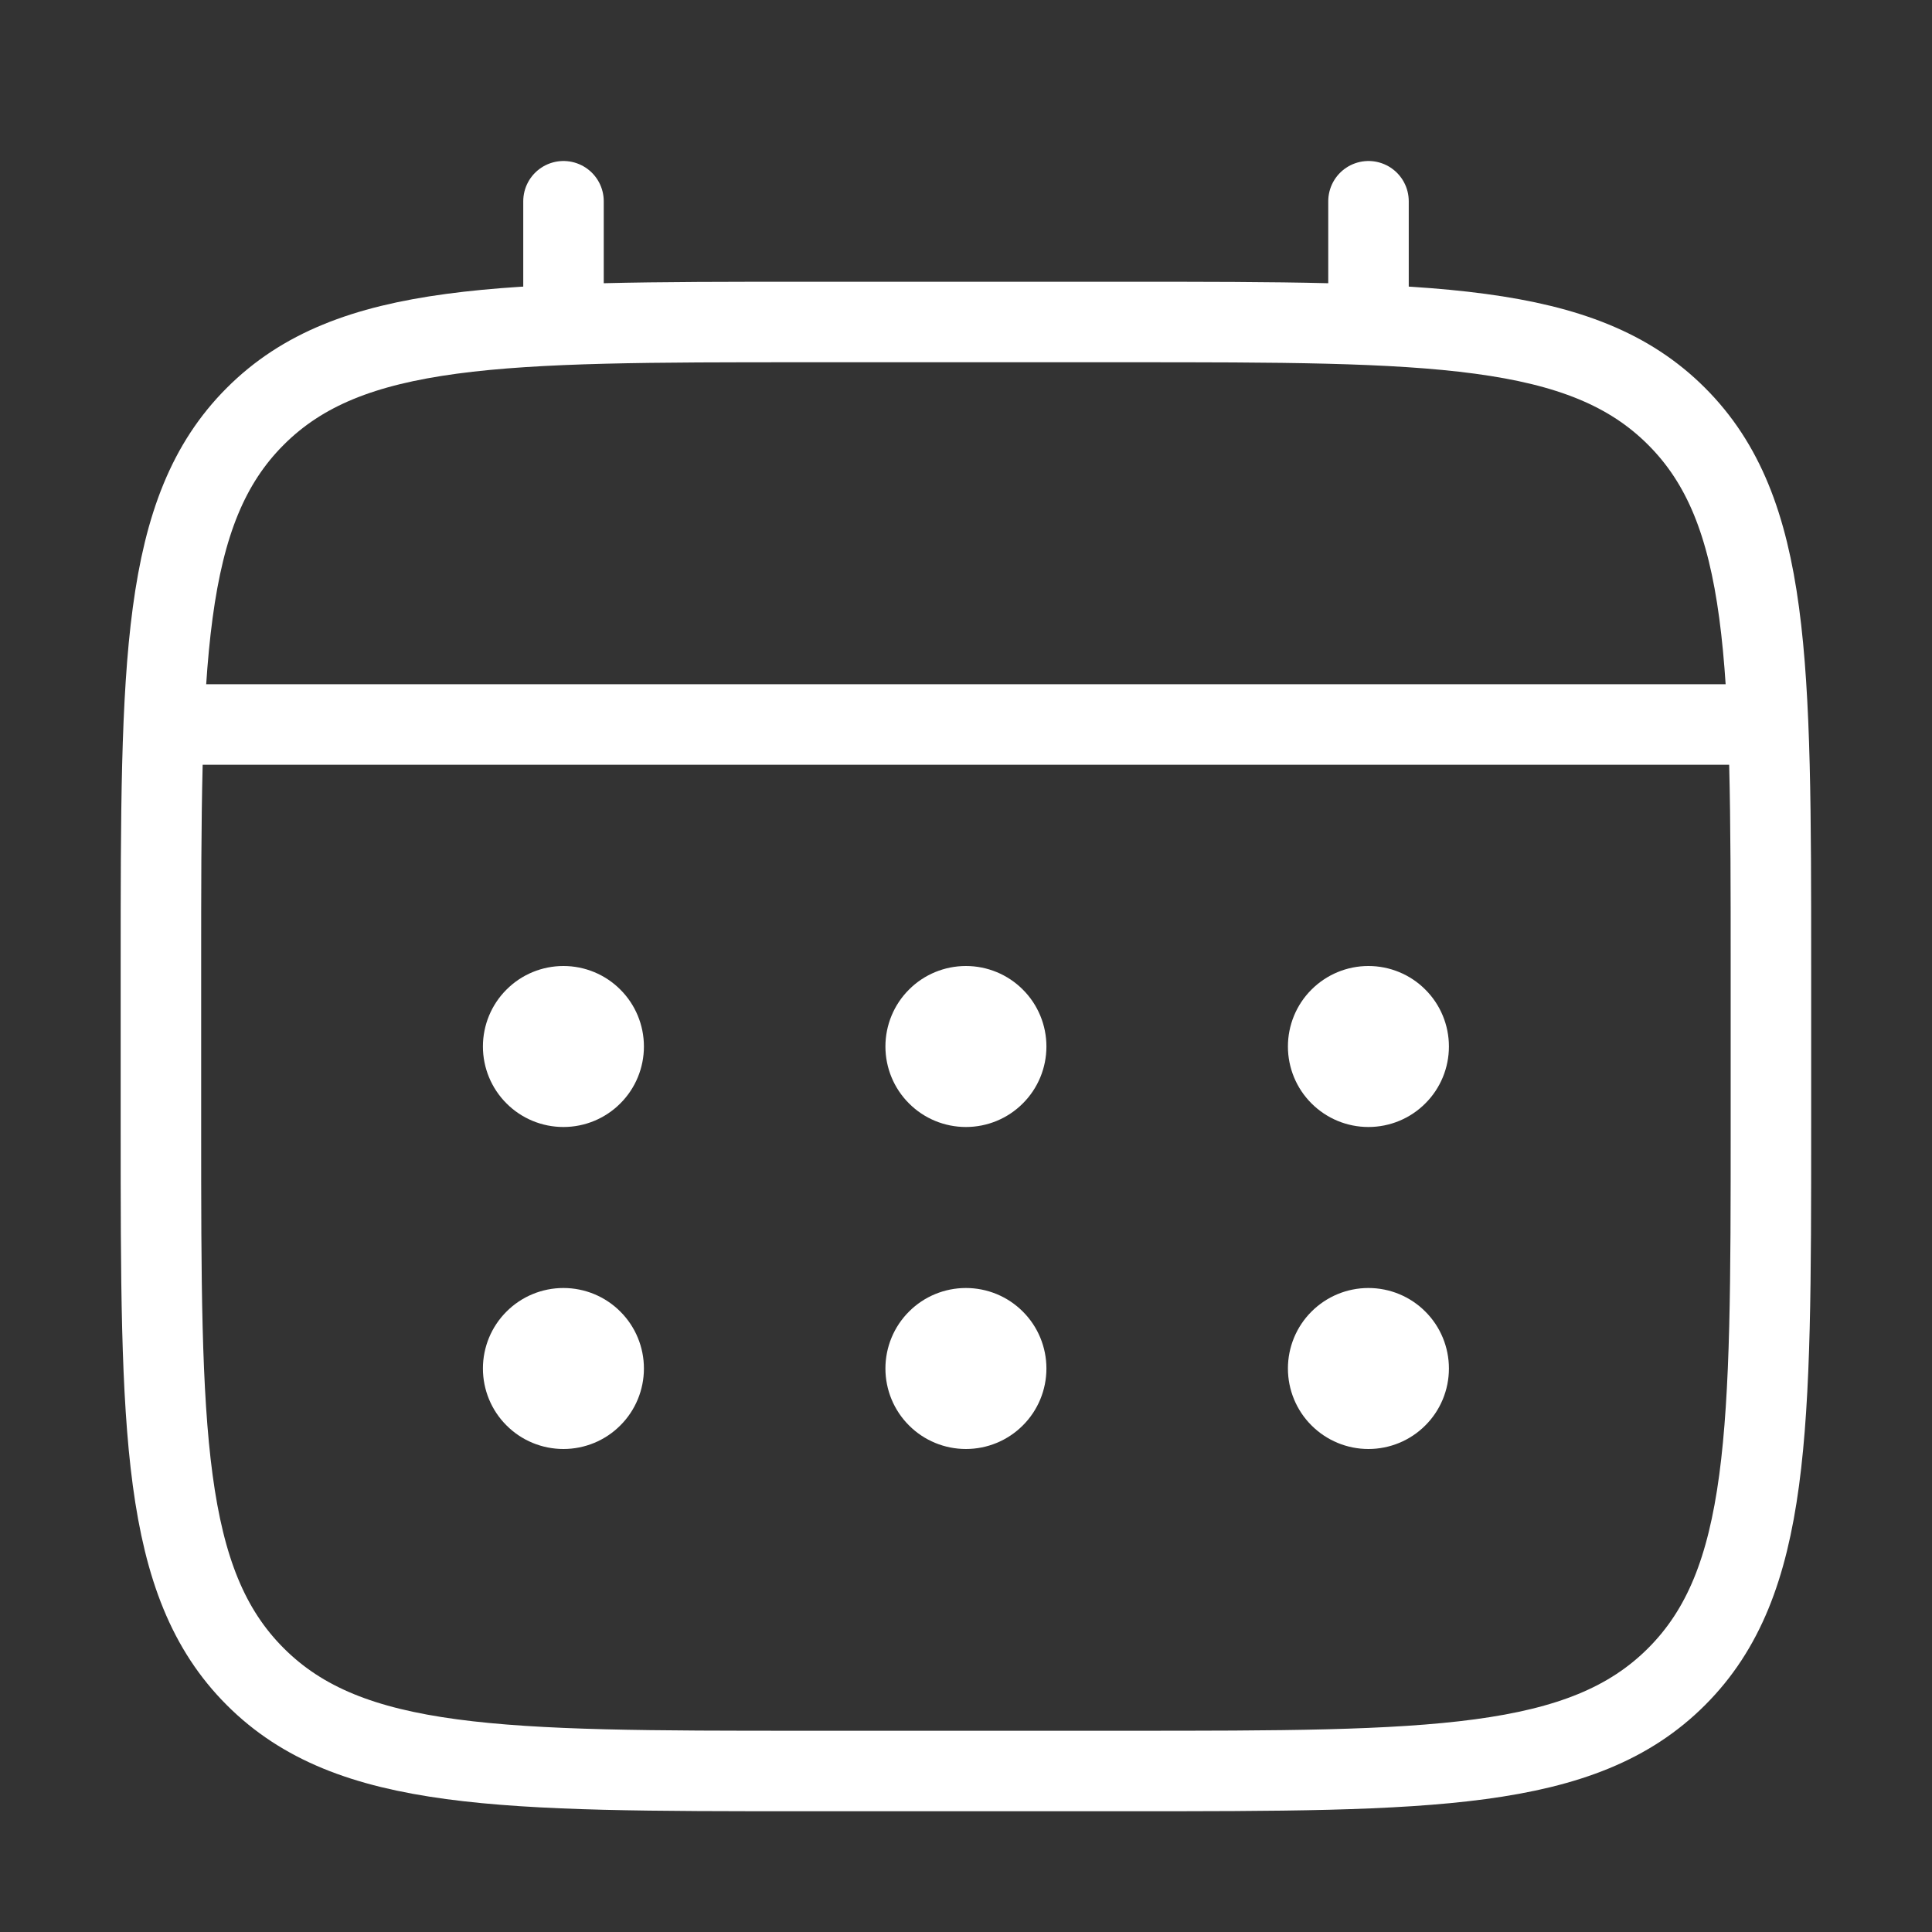 <svg width="24" height="24" viewBox="0 0 24 24" fill="none" xmlns="http://www.w3.org/2000/svg">
<rect x="0" y="0" width="24" height="24" fill="#333333" stroke="none"/>
<path d="M1.999 12C1.999 8.229 1.999 6.343 3.171 5.172C4.342 4 6.228 4 9.999 4H13.999C17.77 4 19.656 4 20.827 5.172C21.999 6.343 21.999 8.229 21.999 12V14C21.999 17.771 21.999 19.657 20.827 20.828C19.656 22 17.77 22 13.999 22H9.999C6.228 22 4.342 22 3.171 20.828C1.999 19.657 1.999 17.771 1.999 14V12Z" stroke="white"/>
<path d="M7 4V2.5M17 4V2.5M2.5 9H21.5" stroke="white" stroke-linecap="round"/>
<path d="M17.999 17C17.999 17.265 17.894 17.52 17.706 17.707C17.519 17.895 17.264 18 16.999 18C16.734 18 16.48 17.895 16.292 17.707C16.104 17.52 15.999 17.265 15.999 17C15.999 16.735 16.104 16.48 16.292 16.293C16.48 16.105 16.734 16 16.999 16C17.264 16 17.519 16.105 17.706 16.293C17.894 16.48 17.999 16.735 17.999 17ZM17.999 13C17.999 13.265 17.894 13.52 17.706 13.707C17.519 13.895 17.264 14 16.999 14C16.734 14 16.48 13.895 16.292 13.707C16.104 13.52 15.999 13.265 15.999 13C15.999 12.735 16.104 12.48 16.292 12.293C16.48 12.105 16.734 12 16.999 12C17.264 12 17.519 12.105 17.706 12.293C17.894 12.48 17.999 12.735 17.999 13ZM12.999 17C12.999 17.265 12.894 17.52 12.706 17.707C12.519 17.895 12.264 18 11.999 18C11.734 18 11.479 17.895 11.292 17.707C11.104 17.52 10.999 17.265 10.999 17C10.999 16.735 11.104 16.48 11.292 16.293C11.479 16.105 11.734 16 11.999 16C12.264 16 12.519 16.105 12.706 16.293C12.894 16.48 12.999 16.735 12.999 17ZM12.999 13C12.999 13.265 12.894 13.52 12.706 13.707C12.519 13.895 12.264 14 11.999 14C11.734 14 11.479 13.895 11.292 13.707C11.104 13.52 10.999 13.265 10.999 13C10.999 12.735 11.104 12.48 11.292 12.293C11.479 12.105 11.734 12 11.999 12C12.264 12 12.519 12.105 12.706 12.293C12.894 12.48 12.999 12.735 12.999 13ZM7.999 17C7.999 17.265 7.894 17.52 7.706 17.707C7.519 17.895 7.264 18 6.999 18C6.734 18 6.479 17.895 6.292 17.707C6.104 17.52 5.999 17.265 5.999 17C5.999 16.735 6.104 16.48 6.292 16.293C6.479 16.105 6.734 16 6.999 16C7.264 16 7.519 16.105 7.706 16.293C7.894 16.48 7.999 16.735 7.999 17ZM7.999 13C7.999 13.265 7.894 13.52 7.706 13.707C7.519 13.895 7.264 14 6.999 14C6.734 14 6.479 13.895 6.292 13.707C6.104 13.52 5.999 13.265 5.999 13C5.999 12.735 6.104 12.48 6.292 12.293C6.479 12.105 6.734 12 6.999 12C7.264 12 7.519 12.105 7.706 12.293C7.894 12.48 7.999 12.735 7.999 13Z" fill="white"/>
</svg>
